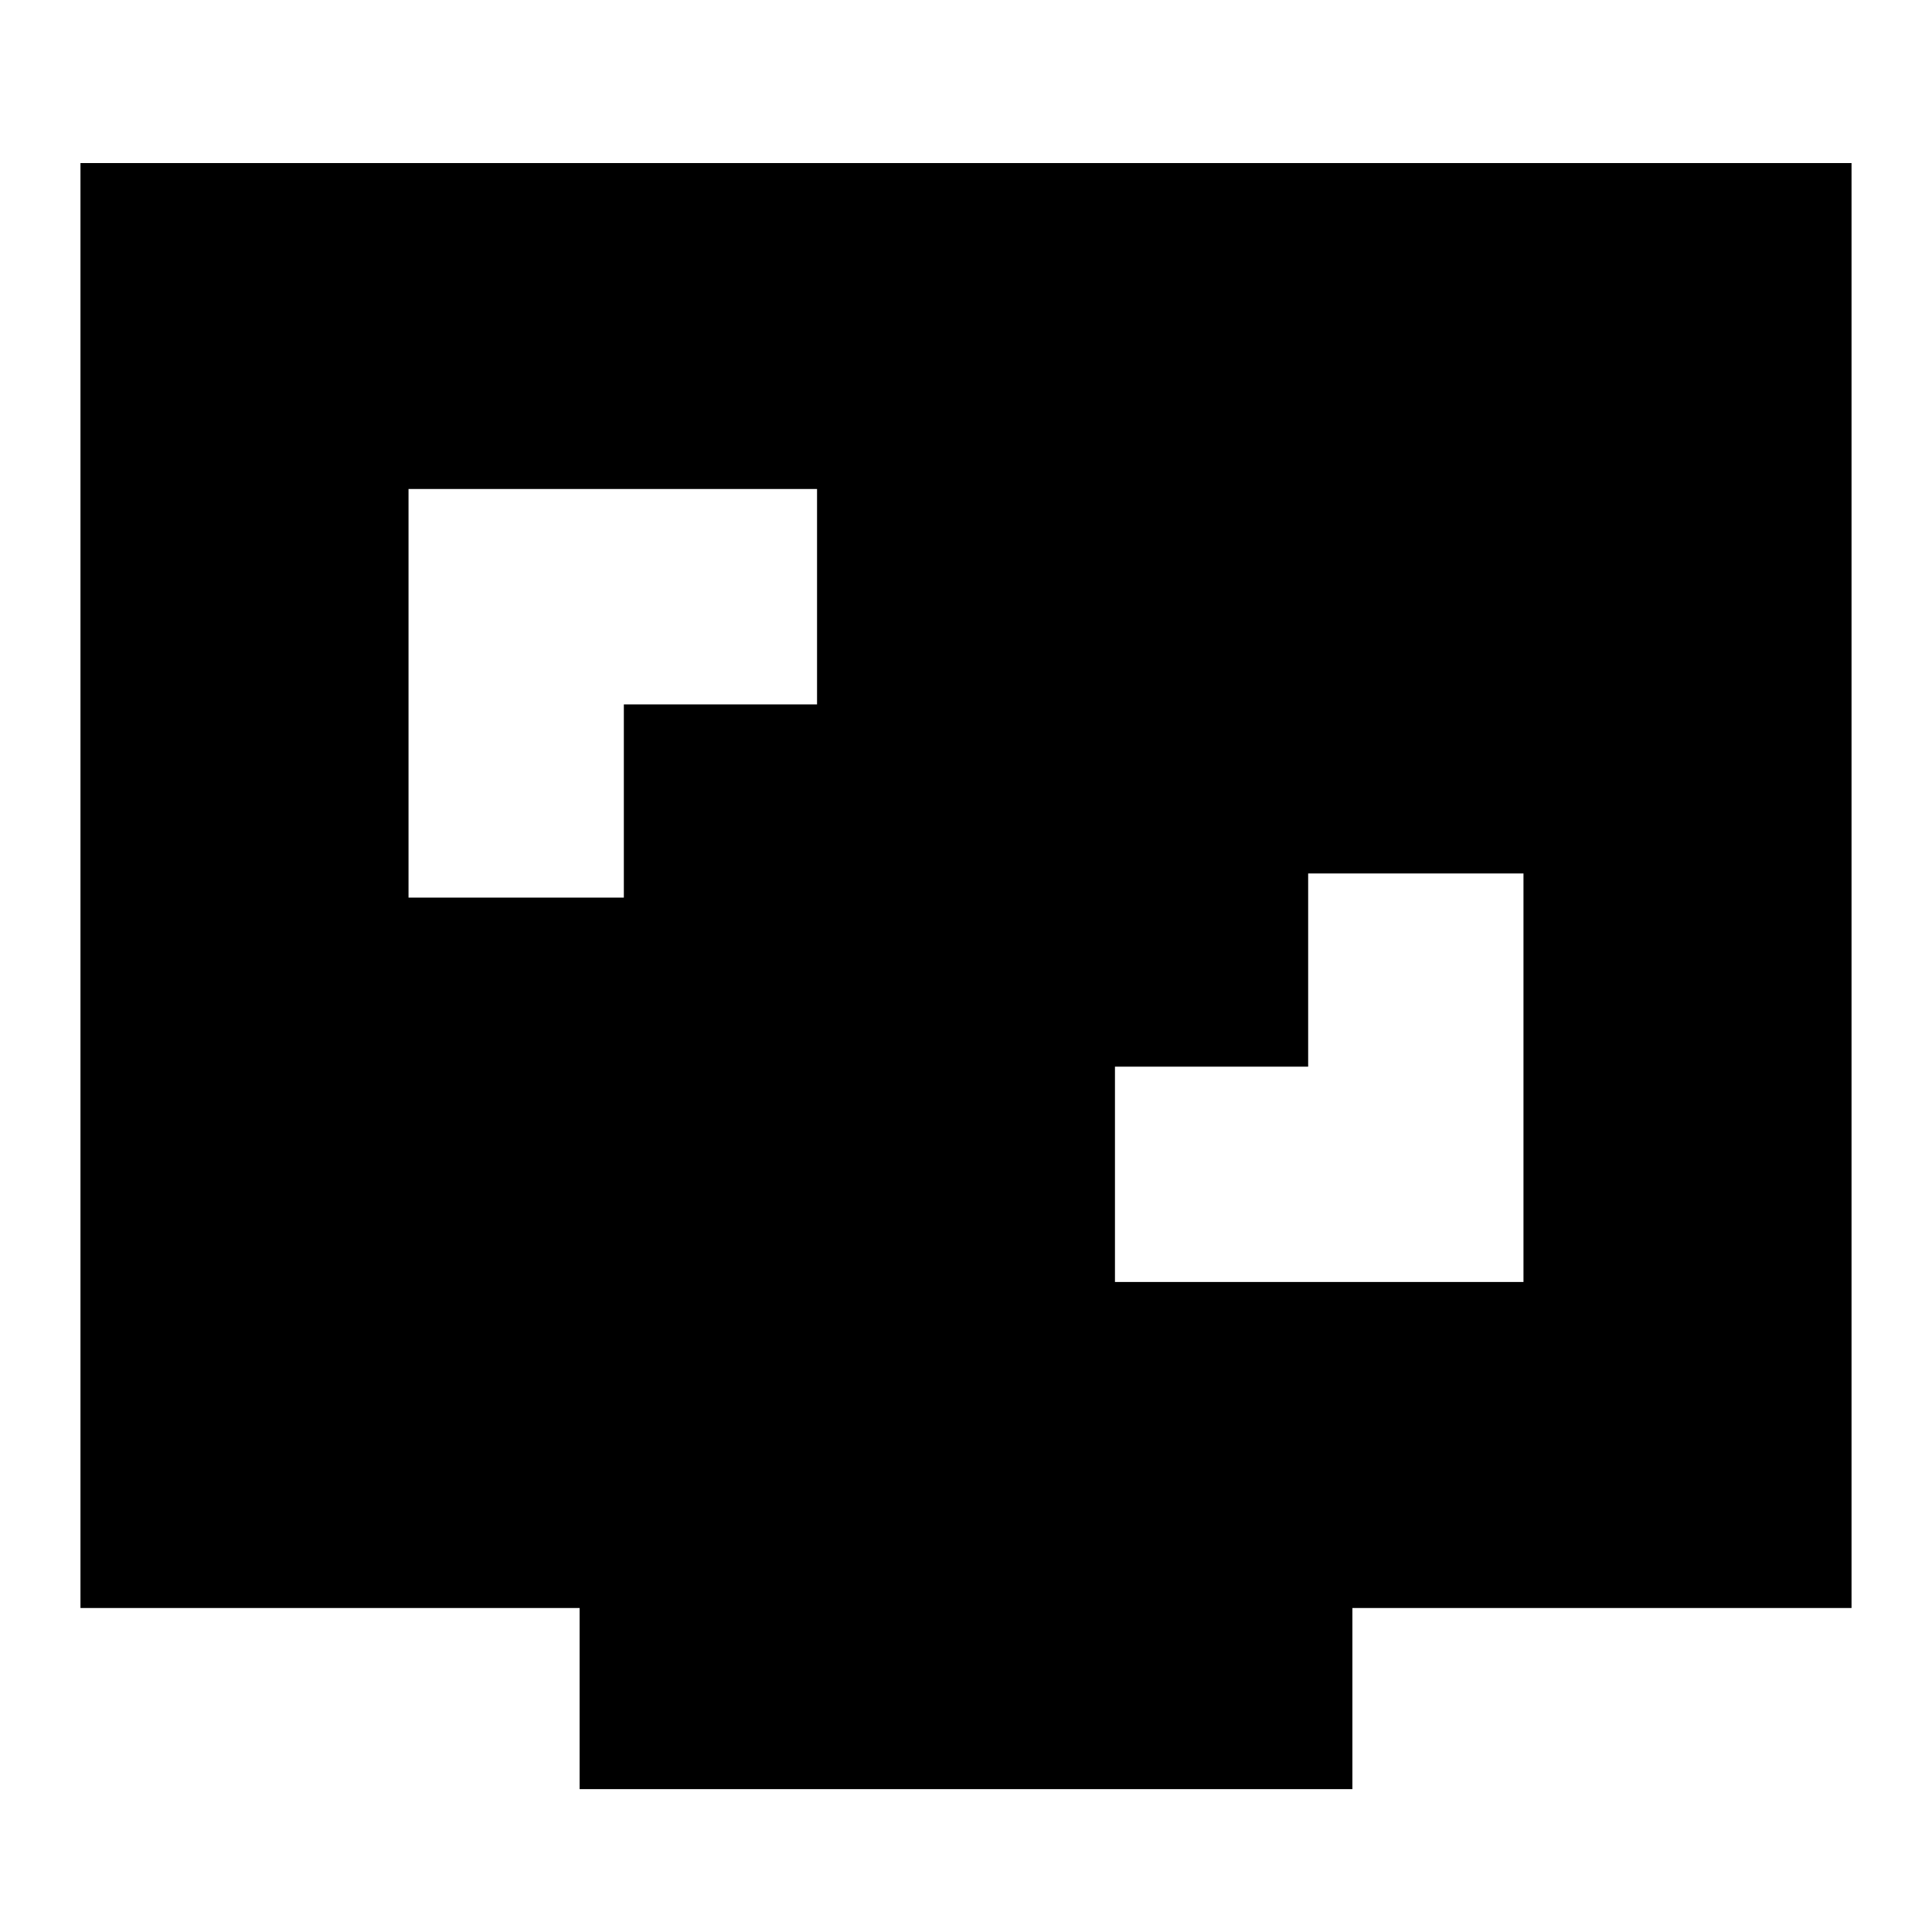 <svg xmlns="http://www.w3.org/2000/svg" height="20" width="20"><path d="M4.229 9.292H6.458V7.292H8.458V5.062H4.229ZM11.542 13.271H15.771V9.042H13.542V11.042H11.542ZM6 18.521V16.646H0.833V1.688H19.167V16.646H14V18.521Z"/></svg>